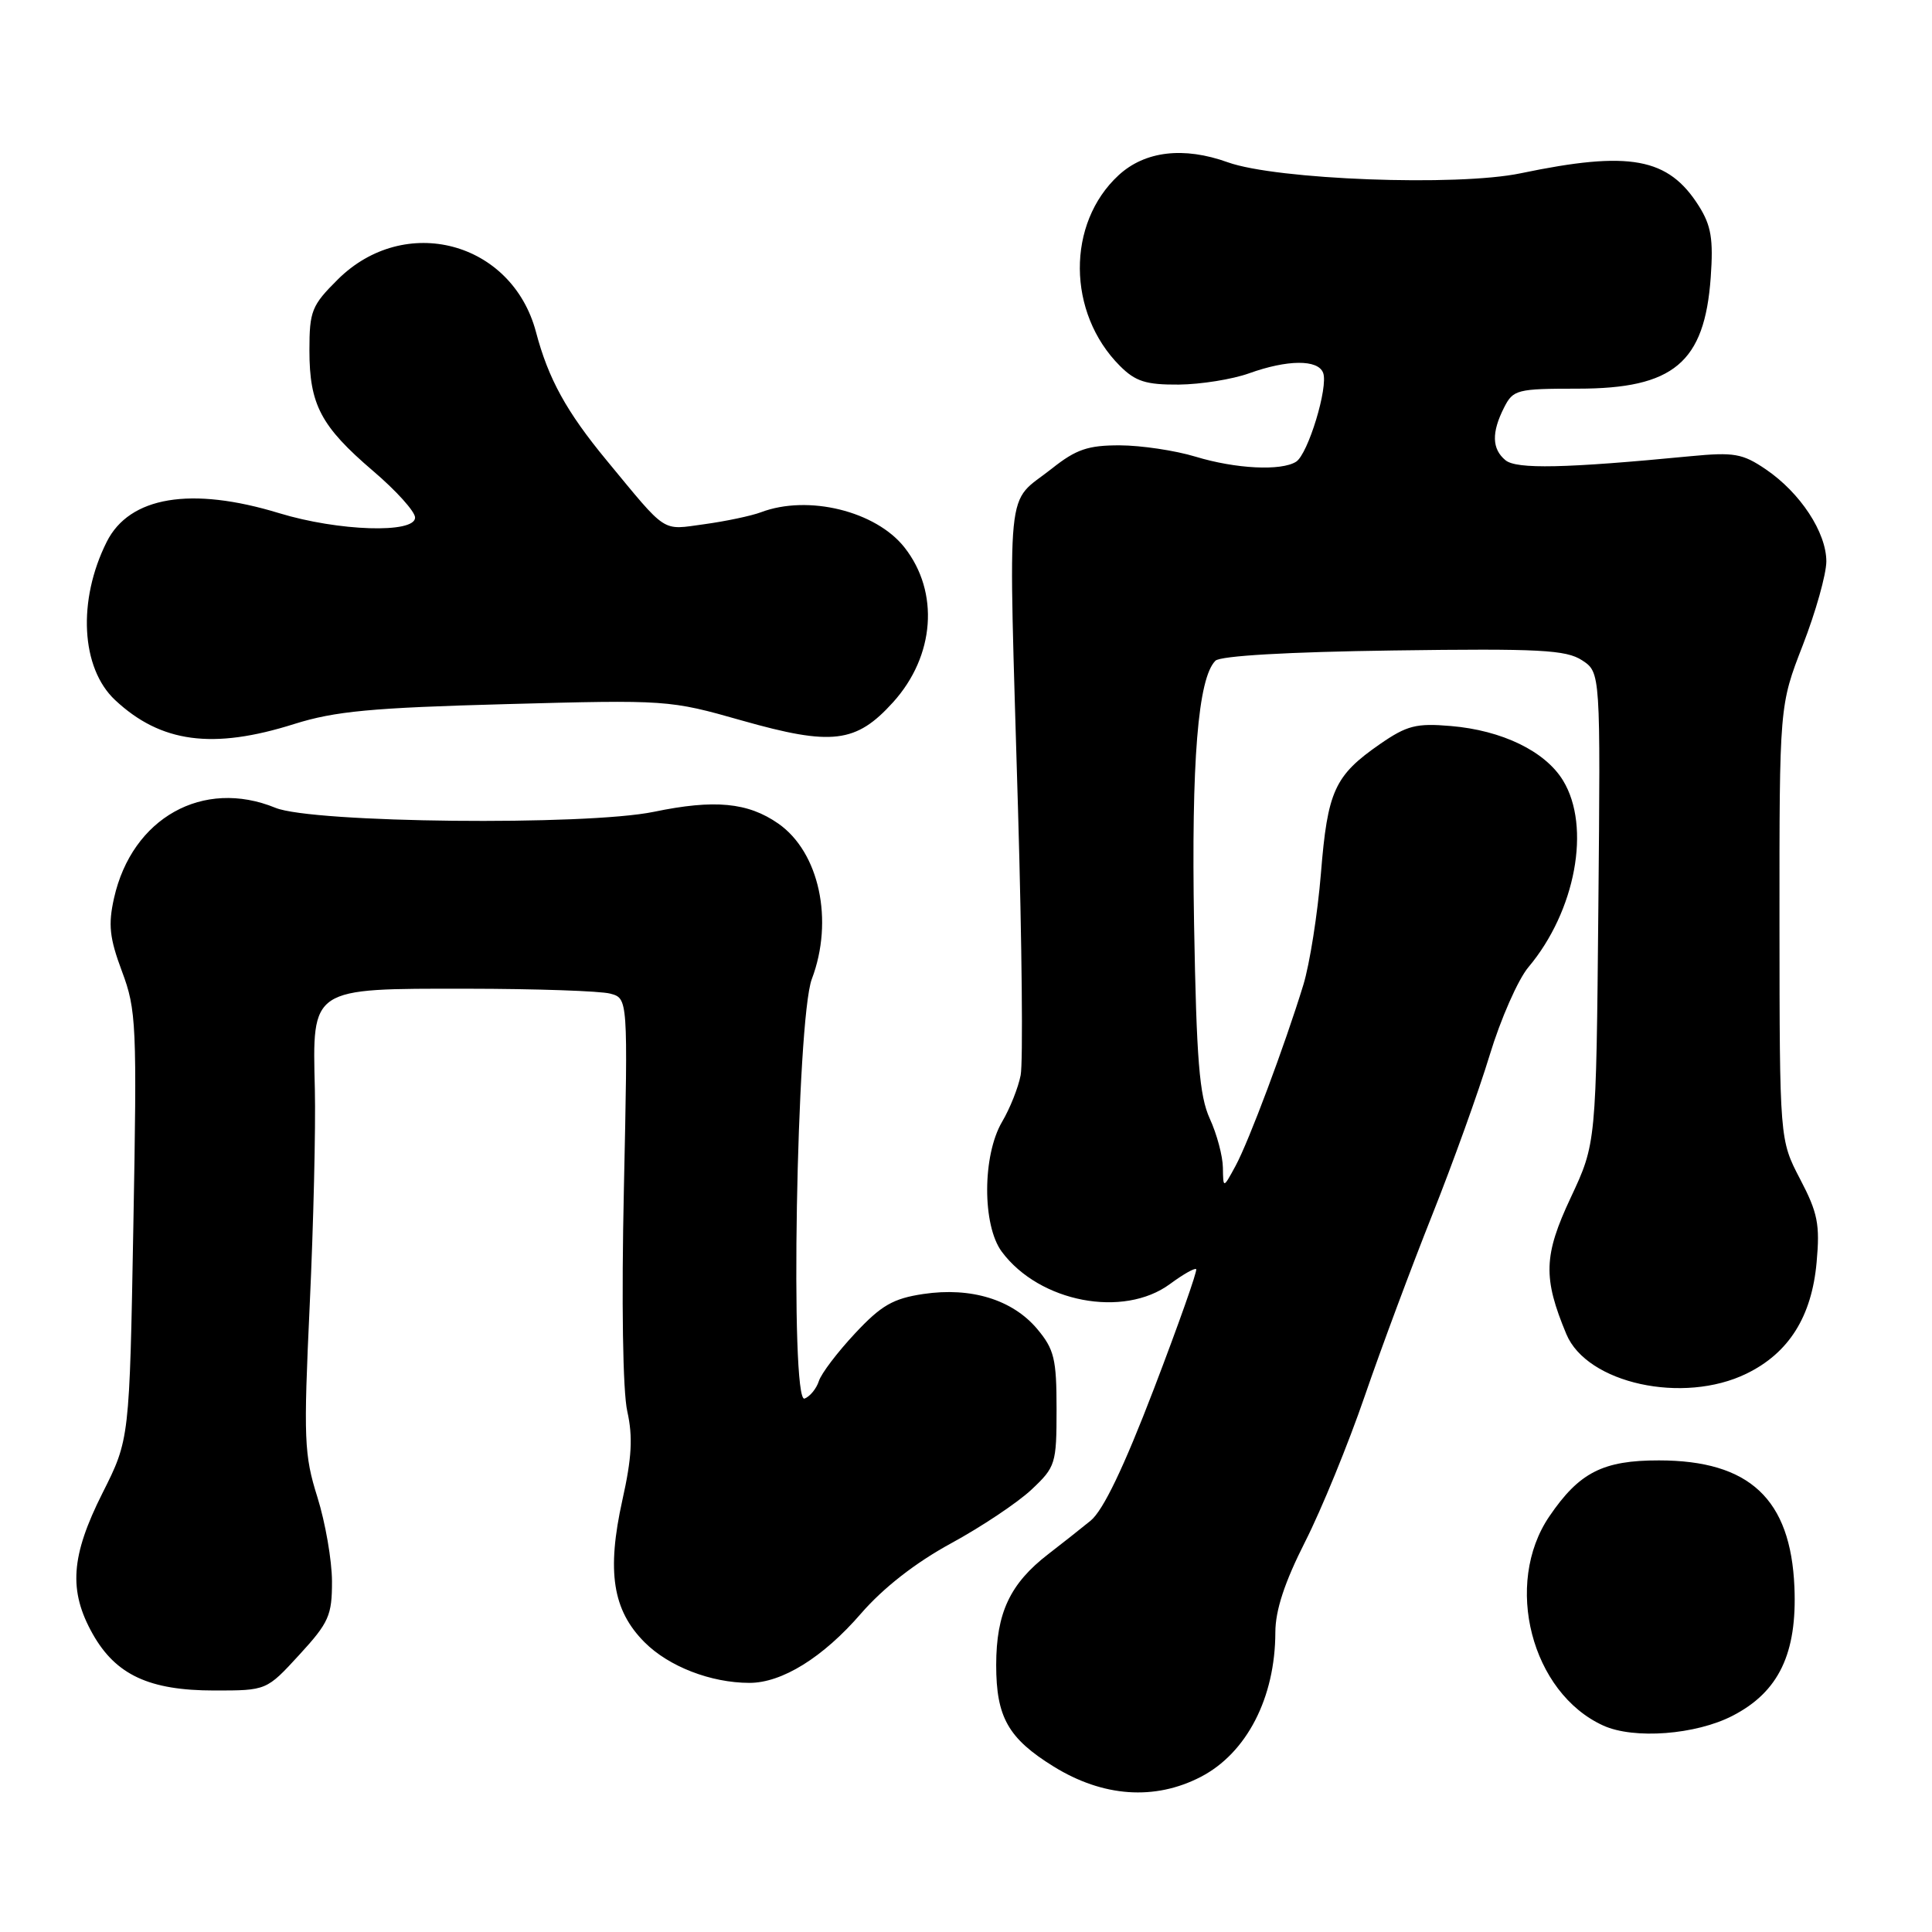 <?xml version="1.0" encoding="UTF-8" standalone="no"?>
<!DOCTYPE svg PUBLIC "-//W3C//DTD SVG 1.1//EN" "http://www.w3.org/Graphics/SVG/1.1/DTD/svg11.dtd" >
<svg xmlns="http://www.w3.org/2000/svg" xmlns:xlink="http://www.w3.org/1999/xlink" version="1.1" viewBox="0 0 256 256">
 <g >
 <path fill="currentColor"
d=" M 159.10 235.45 C 165.19 232.30 168.98 224.96 168.99 216.28 C 169.00 213.36 170.21 209.67 172.94 204.28 C 175.11 200.00 178.66 191.32 180.83 185.00 C 183.00 178.68 187.03 167.88 189.77 161.00 C 192.51 154.12 195.94 144.59 197.39 139.81 C 198.84 135.03 201.15 129.79 202.52 128.16 C 208.77 120.73 210.85 109.55 207.11 103.42 C 204.75 99.55 199.04 96.77 192.23 96.20 C 187.67 95.81 186.42 96.13 182.86 98.59 C 176.83 102.77 175.91 104.80 175.03 115.72 C 174.59 121.10 173.54 127.75 172.70 130.50 C 170.22 138.58 165.47 151.26 163.71 154.50 C 162.08 157.50 162.08 157.50 162.04 154.72 C 162.02 153.19 161.24 150.26 160.30 148.22 C 158.92 145.18 158.54 140.47 158.22 122.42 C 157.85 100.86 158.74 89.86 161.05 87.55 C 161.70 86.90 170.70 86.38 184.63 86.19 C 204.01 85.92 207.51 86.11 209.63 87.49 C 212.08 89.10 212.08 89.10 211.79 120.30 C 211.50 151.50 211.50 151.50 208.13 158.69 C 204.53 166.36 204.44 169.32 207.55 176.78 C 210.28 183.32 223.04 186.11 231.43 182.01 C 237.03 179.28 240.06 174.47 240.71 167.27 C 241.17 162.24 240.86 160.69 238.52 156.23 C 235.81 151.03 235.81 151.03 235.79 122.25 C 235.78 93.47 235.78 93.47 238.88 85.49 C 240.59 81.09 241.99 76.10 242.00 74.40 C 242.00 70.54 238.55 65.30 233.98 62.19 C 230.89 60.09 229.77 59.90 224.00 60.45 C 207.36 62.06 200.94 62.19 199.48 60.98 C 197.68 59.49 197.62 57.31 199.30 54.00 C 200.50 51.63 201.00 51.50 209.07 51.50 C 221.76 51.50 225.87 48.06 226.68 36.75 C 227.04 31.68 226.74 29.89 225.11 27.30 C 221.06 20.88 215.96 19.94 201.50 22.96 C 193.08 24.72 169.13 23.82 162.68 21.50 C 156.84 19.40 151.71 20.01 148.23 23.21 C 141.30 29.59 141.38 41.47 148.40 48.49 C 150.46 50.55 151.85 50.99 156.20 50.96 C 159.12 50.93 163.30 50.26 165.50 49.47 C 170.60 47.64 174.64 47.61 175.32 49.40 C 176.04 51.25 173.32 60.18 171.74 61.18 C 169.77 62.43 163.74 62.13 158.41 60.51 C 155.71 59.69 151.20 59.02 148.39 59.01 C 144.17 59.00 142.59 59.54 139.39 62.08 C 133.16 67.03 133.60 62.53 134.90 107.50 C 135.41 125.10 135.57 140.84 135.24 142.48 C 134.92 144.13 133.82 146.89 132.79 148.63 C 130.16 153.09 130.14 162.37 132.75 165.87 C 137.74 172.57 148.87 174.69 155.04 170.13 C 156.76 168.86 158.31 167.98 158.50 168.17 C 158.69 168.35 156.17 175.48 152.91 184.00 C 148.90 194.47 146.17 200.15 144.51 201.50 C 143.16 202.60 140.64 204.59 138.90 205.93 C 133.83 209.84 132.01 213.71 132.00 220.62 C 132.00 227.53 133.59 230.35 139.62 234.08 C 146.16 238.12 153.01 238.60 159.10 235.45 Z  M 229.59 227.34 C 235.70 224.19 238.14 219.09 237.77 210.30 C 237.28 198.62 231.82 193.52 219.83 193.51 C 212.40 193.50 209.26 195.10 205.30 200.92 C 199.19 209.89 202.91 224.32 212.45 228.65 C 216.51 230.49 224.71 229.87 229.59 227.34 Z  M 39.66 219.27 C 43.58 215.00 44.00 214.06 43.99 209.52 C 43.98 206.76 43.11 201.75 42.06 198.39 C 40.29 192.77 40.21 190.70 41.04 172.89 C 41.54 162.22 41.84 149.39 41.72 144.36 C 41.39 130.78 41.07 131.00 61.90 131.01 C 71.03 131.02 79.56 131.31 80.86 131.66 C 83.21 132.29 83.21 132.29 82.67 157.45 C 82.34 172.55 82.52 184.38 83.12 187.02 C 83.87 190.38 83.72 193.17 82.47 198.76 C 80.37 208.23 81.17 213.37 85.42 217.62 C 88.63 220.83 94.19 222.98 99.29 222.99 C 103.61 223.00 109.06 219.62 114.09 213.80 C 117.05 210.39 121.30 207.07 126.02 204.50 C 130.06 202.30 134.85 199.10 136.68 197.38 C 139.87 194.38 140.00 193.97 140.00 186.71 C 140.00 180.05 139.69 178.79 137.43 176.09 C 134.16 172.21 128.68 170.52 122.35 171.46 C 118.34 172.06 116.77 172.96 113.29 176.69 C 110.97 179.17 108.81 182.01 108.50 183.01 C 108.18 184.00 107.33 185.04 106.61 185.32 C 104.65 186.07 105.54 135.11 107.57 129.73 C 110.51 121.96 108.56 112.92 103.13 109.13 C 99.10 106.32 94.68 105.90 86.64 107.57 C 77.63 109.43 41.39 109.05 36.50 107.04 C 26.91 103.11 17.50 108.37 15.11 119.00 C 14.32 122.53 14.51 124.29 16.16 128.71 C 18.07 133.80 18.16 135.76 17.67 162.42 C 17.16 190.73 17.16 190.73 13.58 197.84 C 9.38 206.19 9.06 210.77 12.28 216.50 C 15.34 221.93 19.77 224.00 28.41 224.00 C 35.32 224.00 35.32 224.00 39.66 219.27 Z  M 39.00 95.93 C 44.38 94.24 49.22 93.78 67.05 93.30 C 88.39 92.72 88.70 92.74 98.30 95.47 C 110.25 98.86 113.44 98.47 118.34 93.05 C 123.88 86.92 124.50 78.45 119.85 72.54 C 116.06 67.72 107.07 65.51 100.82 67.88 C 99.54 68.36 96.17 69.07 93.33 69.46 C 87.59 70.24 88.51 70.84 80.38 61.00 C 75.07 54.57 72.66 50.21 71.02 43.99 C 67.83 31.98 53.62 28.22 44.75 37.04 C 41.30 40.47 41.00 41.21 41.00 46.43 C 41.00 53.62 42.52 56.49 49.43 62.40 C 52.50 65.01 55.00 67.79 55.00 68.58 C 55.00 70.72 44.84 70.39 37.00 68.00 C 25.32 64.43 17.15 65.79 14.14 71.80 C 10.25 79.56 10.72 88.52 15.25 92.76 C 21.30 98.42 28.19 99.35 39.00 95.93 Z "/>
</g>
</svg>